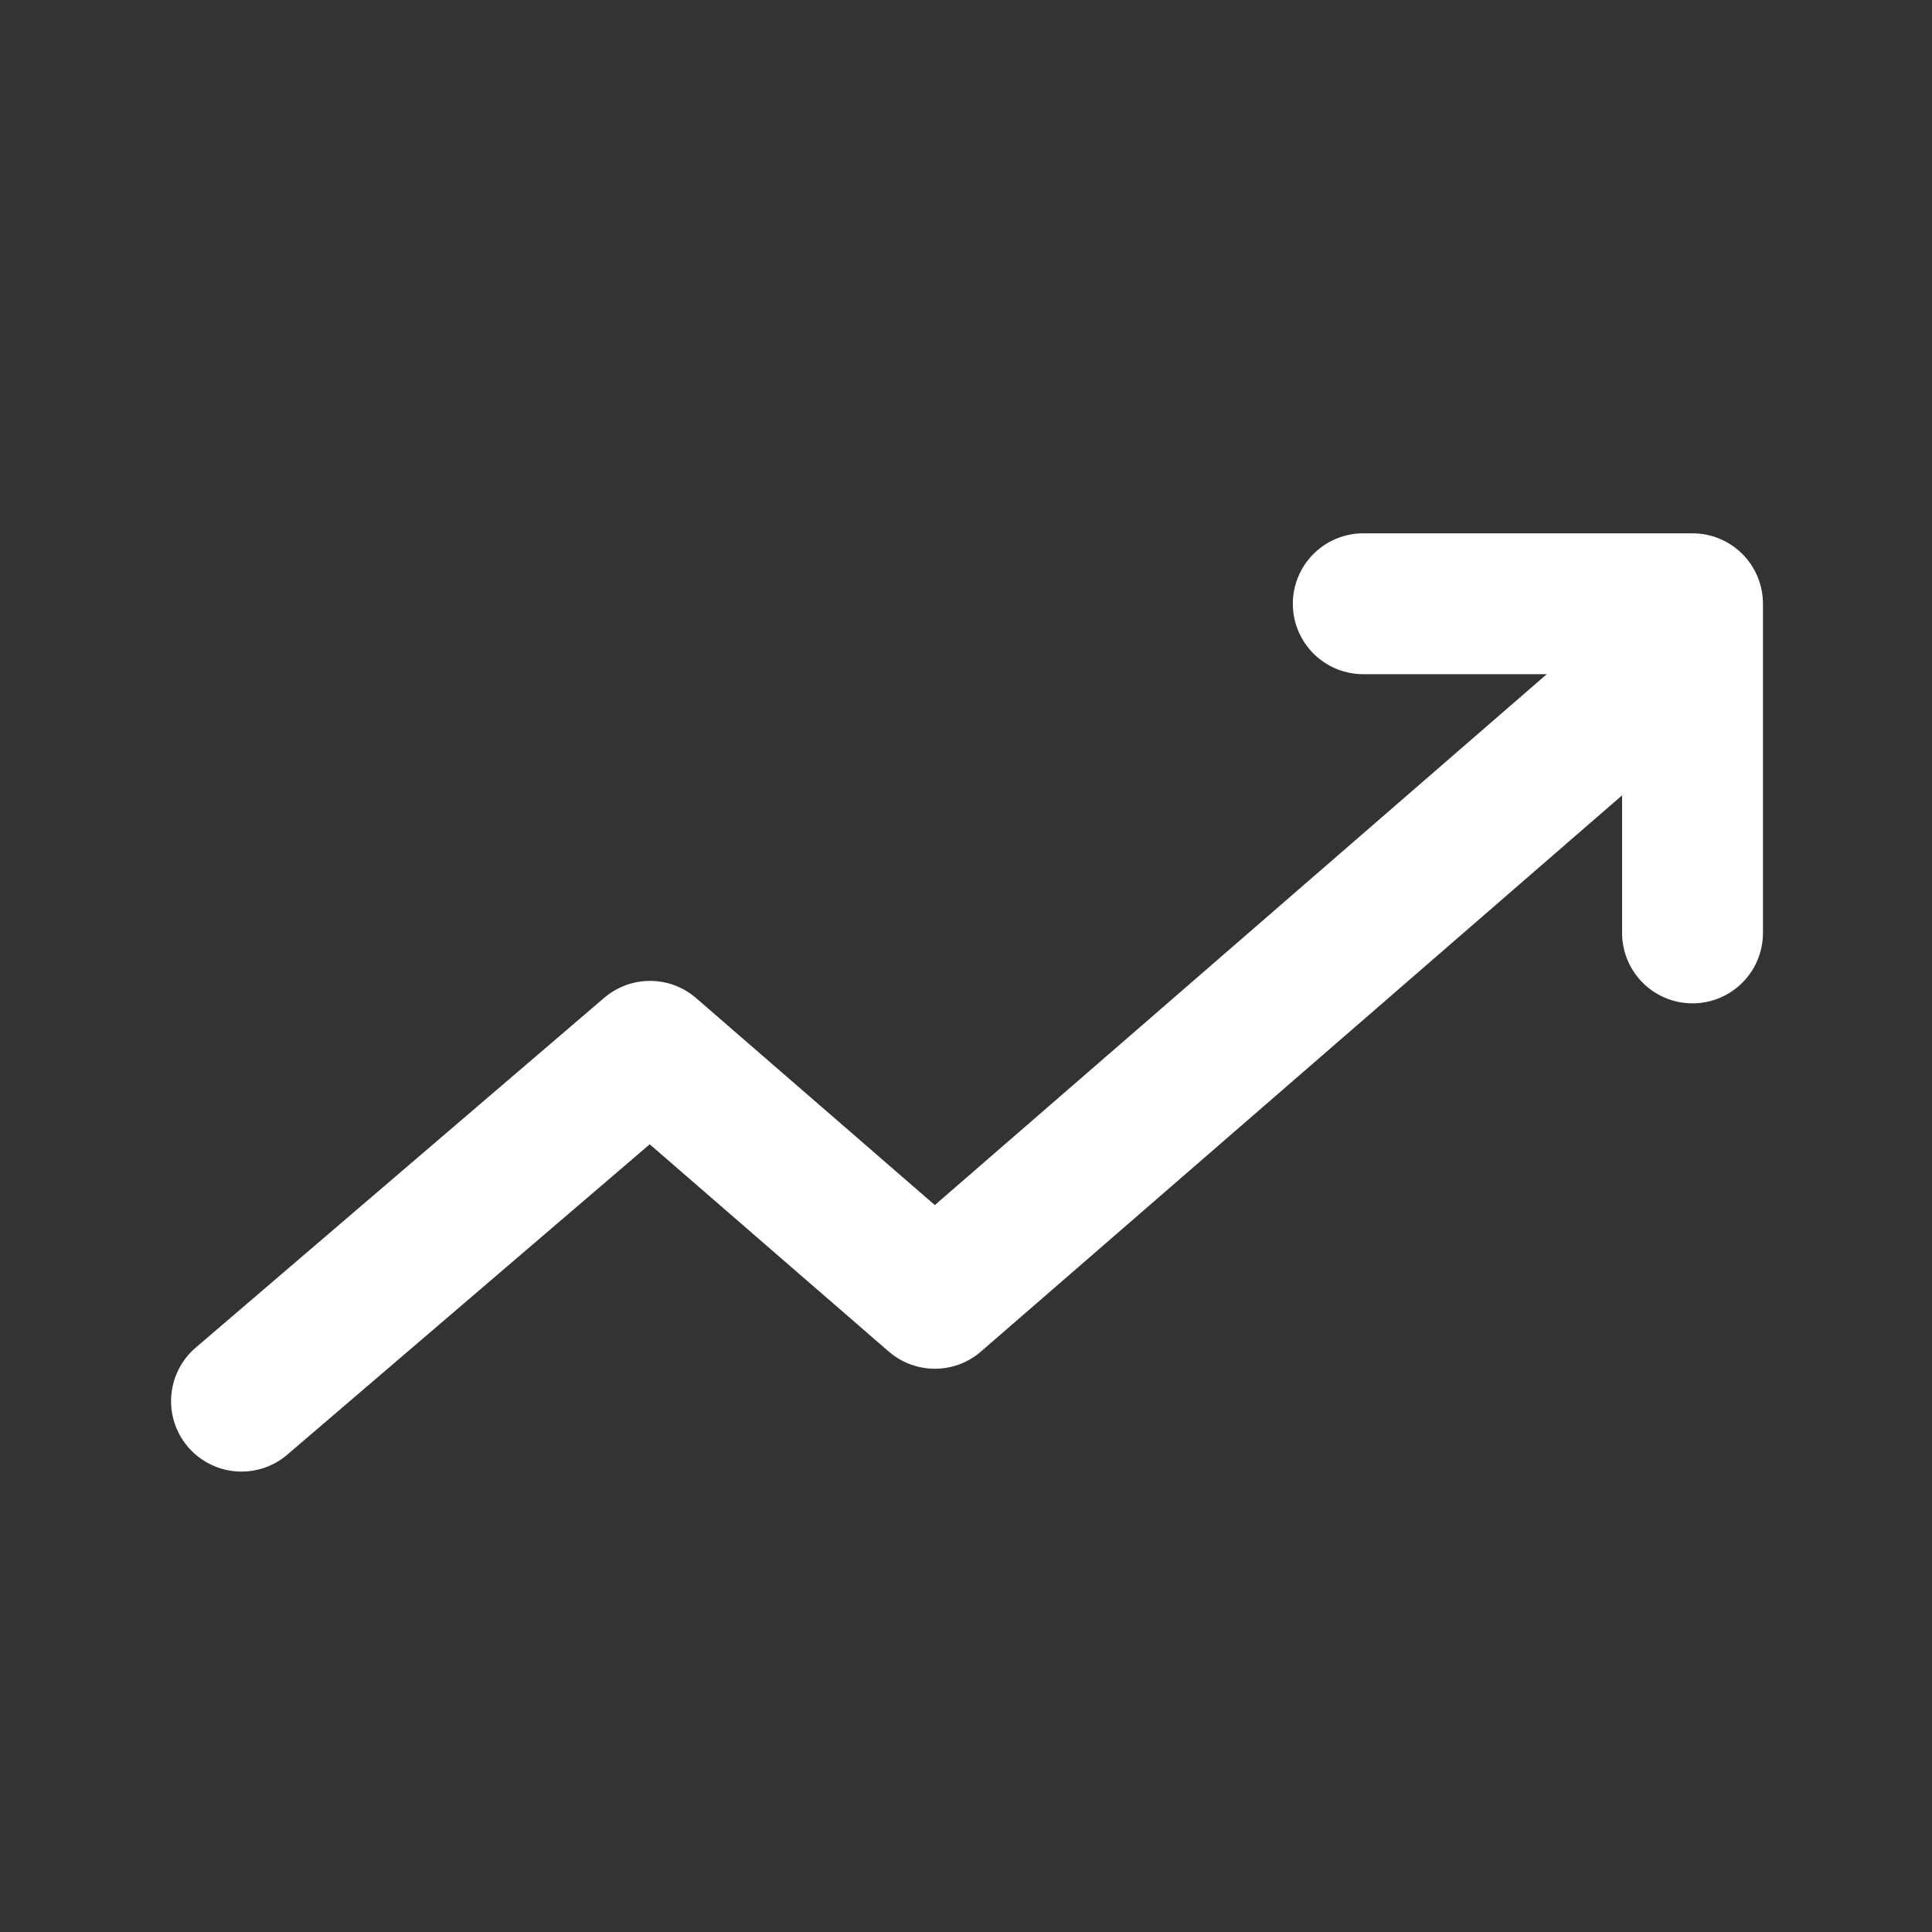 <svg xmlns="http://www.w3.org/2000/svg" width="48" height="48" viewBox="0 0 48 48">
    <rect x="0" y="0" width="48" height="48" fill="#333333" stroke="none"/>
    <g data-name="그룹 5175">
        <path data-name="패스 2580" d="m10.124 22.618 10.149-8.691 7.077 6.136 18-15.616" transform="translate(-4.124 12.193)" style="stroke-linejoin:round;stroke:#fff;stroke-linecap:round;stroke-width:3.5px;fill:none"/>
        <path data-name="패스 2581" d="M51.28 12.626V4.448H43.1" transform="translate(-9.23 10.552)" style="stroke-linejoin:round;stroke:#fff;stroke-linecap:round;stroke-width:3.5px;fill:none"/>
    </g>
    <path style="fill:none" d="M0 0h48v48H0z"/>
</svg>
